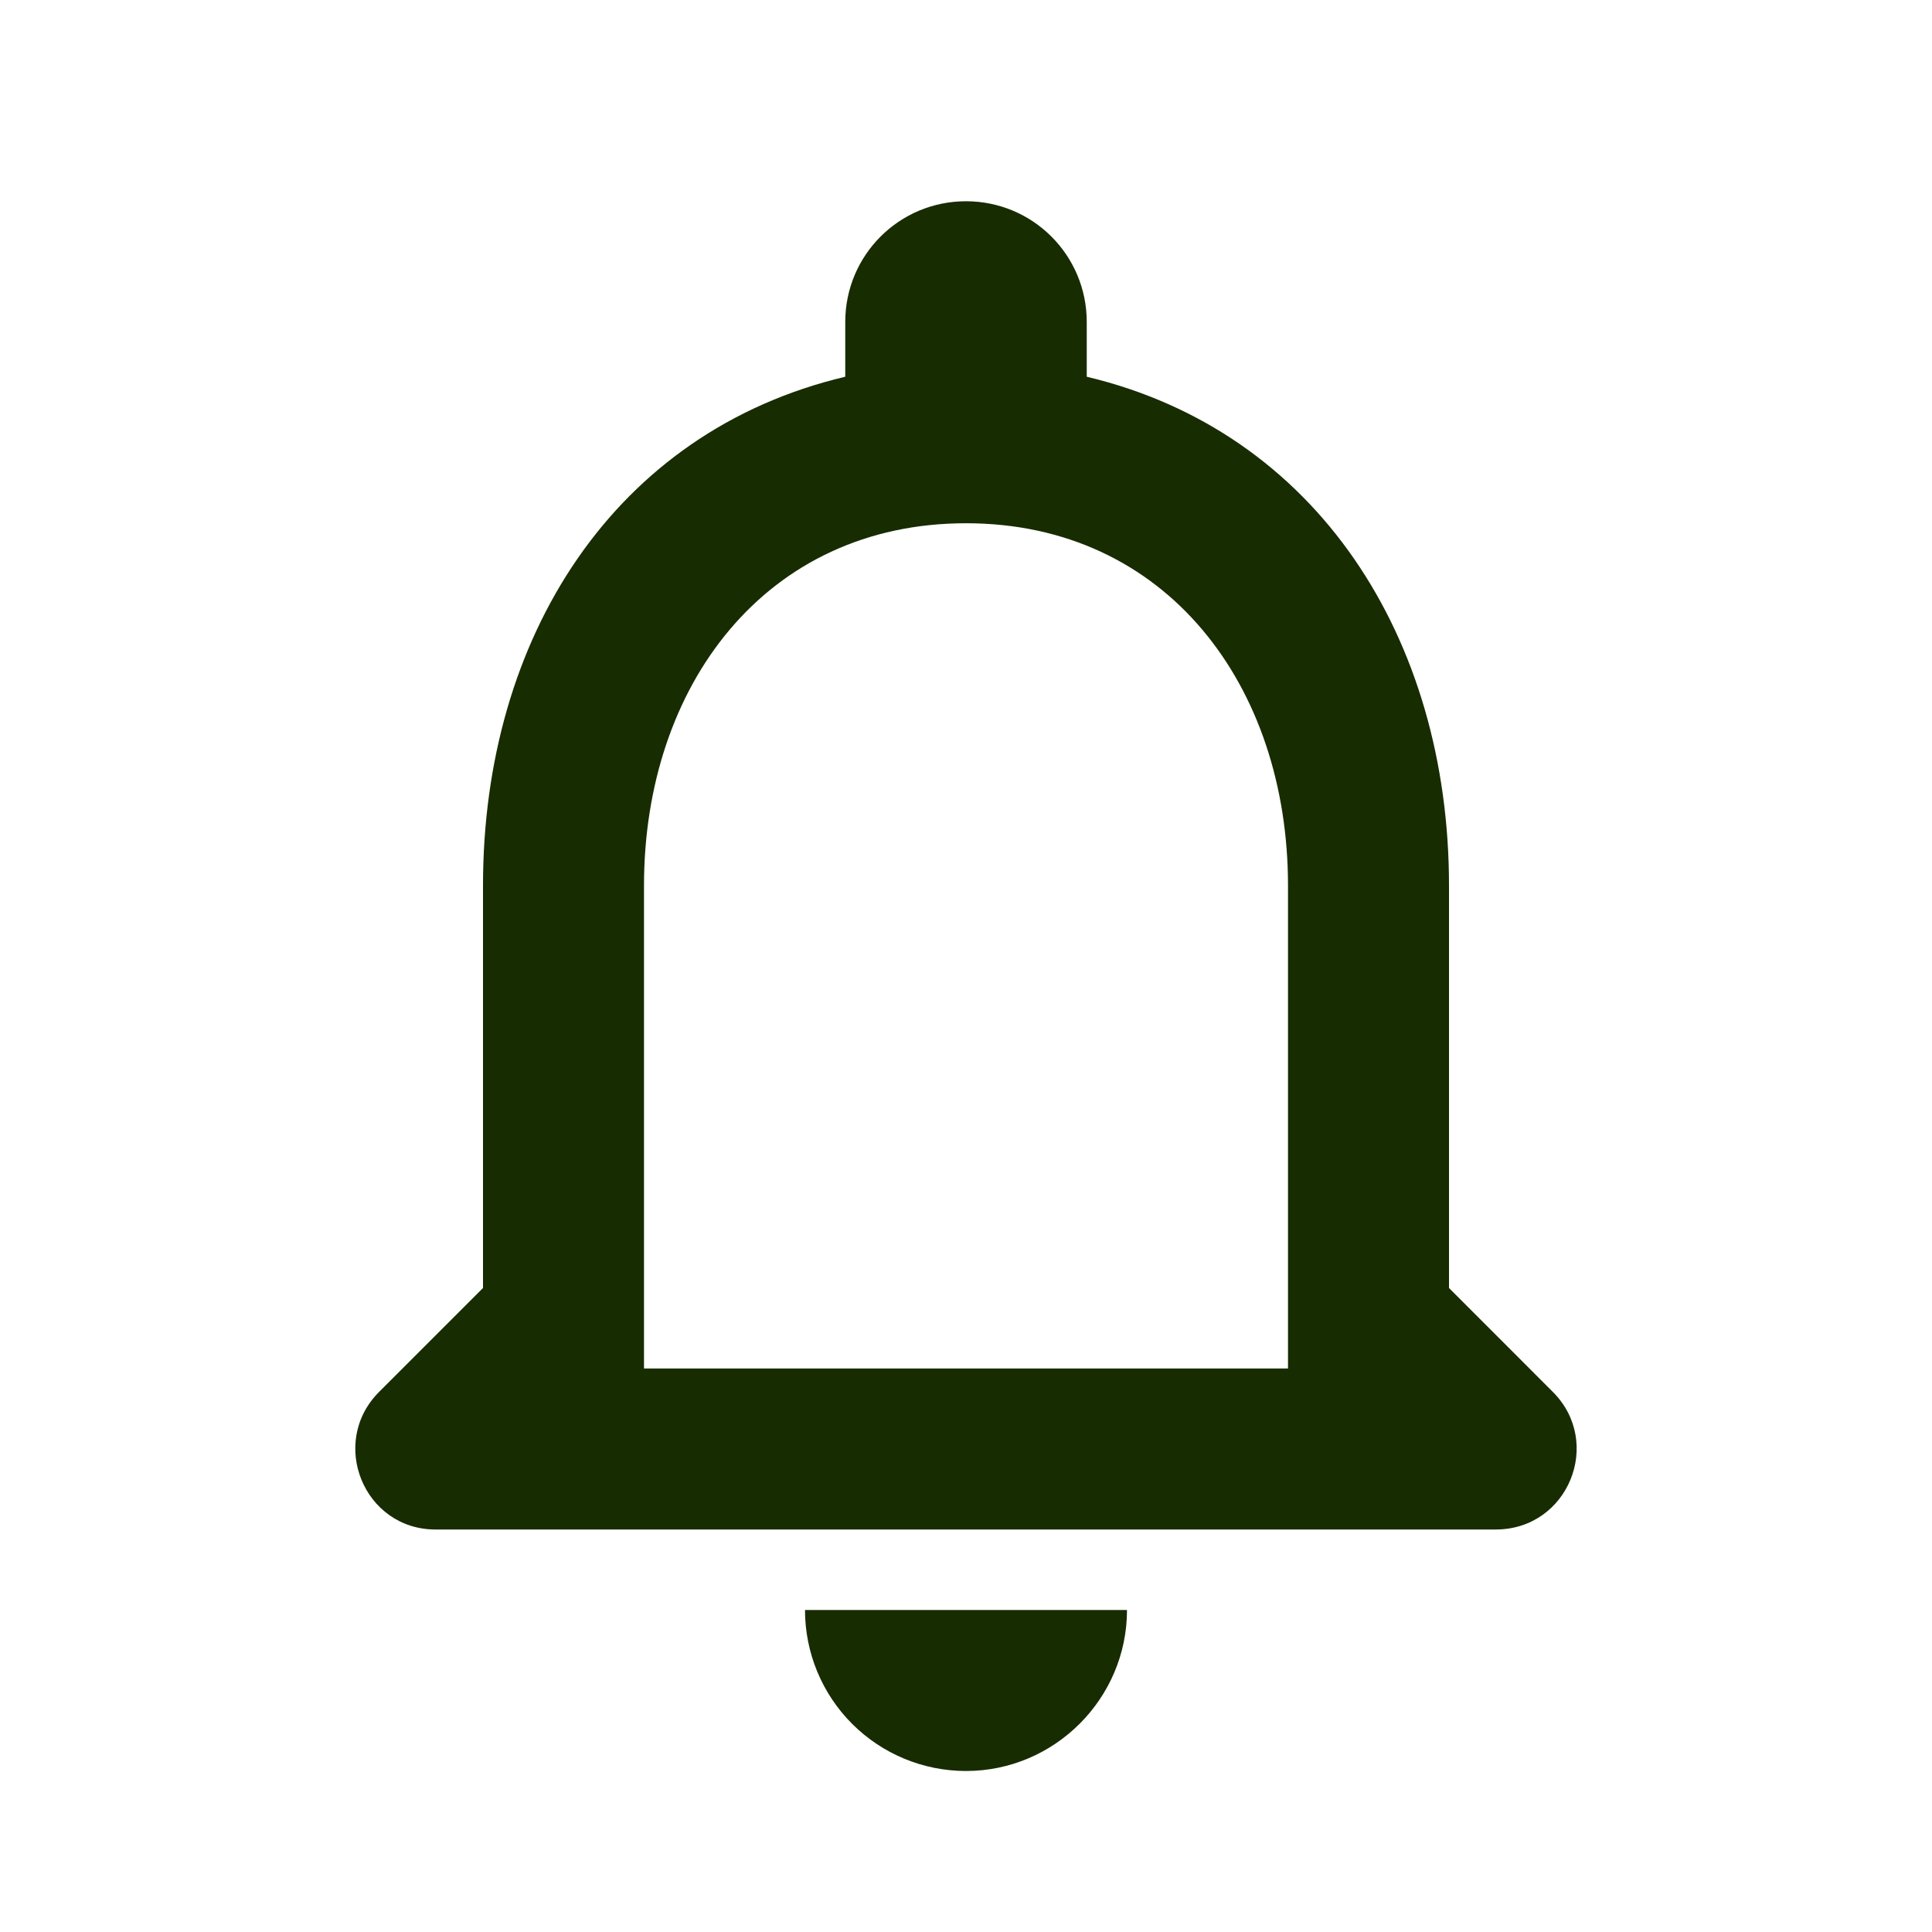 <svg width="30" height="30" viewBox="0 0 30 30" fill="none" xmlns="http://www.w3.org/2000/svg">
<path d="M24.112 21.613L22.5 20V13.75C22.5 9.912 20.45 6.7 16.875 5.85V5C16.875 3.962 16.037 3.125 15 3.125C13.962 3.125 13.125 3.962 13.125 5V5.85C9.537 6.7 7.5 9.9 7.5 13.75V20L5.887 21.613C5.1 22.4 5.65 23.75 6.762 23.75H23.225C24.35 23.75 24.9 22.4 24.112 21.613ZM20 21.25H10V13.75C10 10.65 11.887 8.125 15 8.125C18.112 8.125 20 10.65 20 13.75V21.25ZM15 27.5C16.375 27.5 17.5 26.375 17.5 25H12.5C12.5 25.663 12.763 26.299 13.232 26.768C13.701 27.237 14.337 27.5 15 27.5Z" fill="#182C02"/>
</svg>

